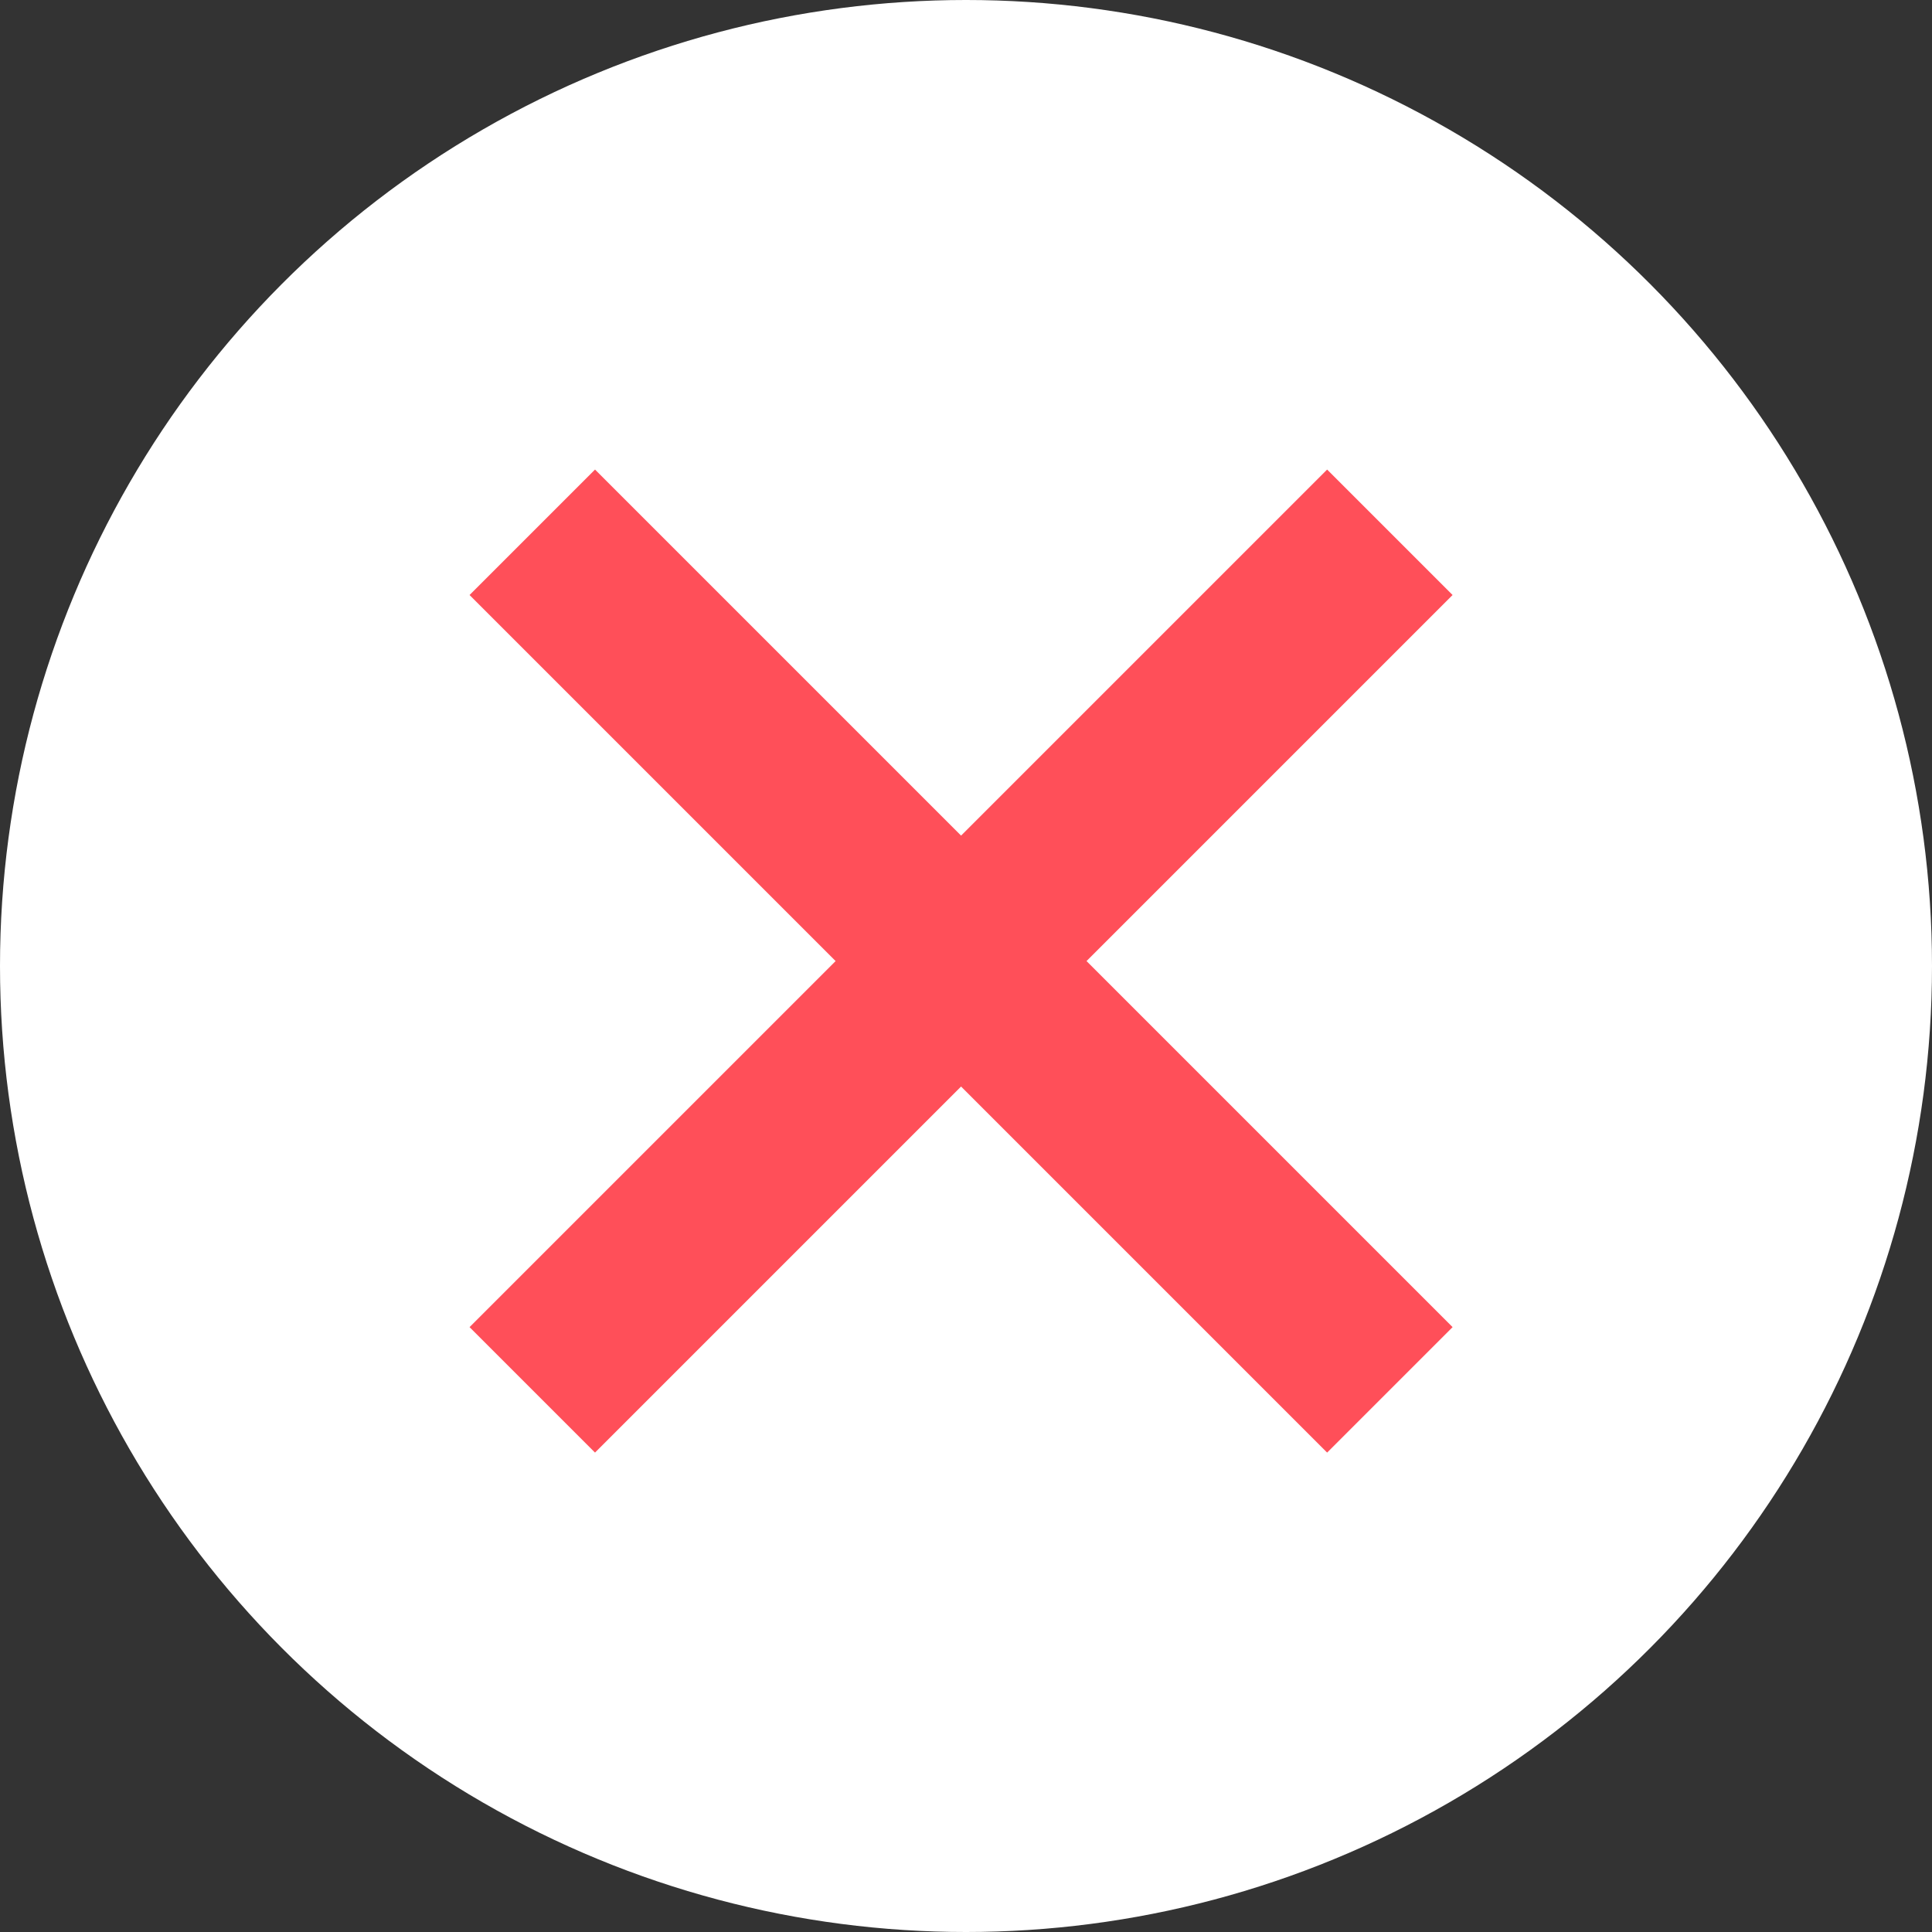 <svg width="98" height="98" viewBox="0 0 98 98" fill="none" xmlns="http://www.w3.org/2000/svg">
<rect x="0" y="0" width="98" height="98" fill="#333333" stroke="none"/>
<circle cx="49" cy="49" r="49" fill="white"/>
<path d="M70.5 27L27 70.5" stroke="#FF4F59" stroke-width="9"/>
<path d="M27 27L70.5 70.5" stroke="#FF4F59" stroke-width="9"/>
</svg>
